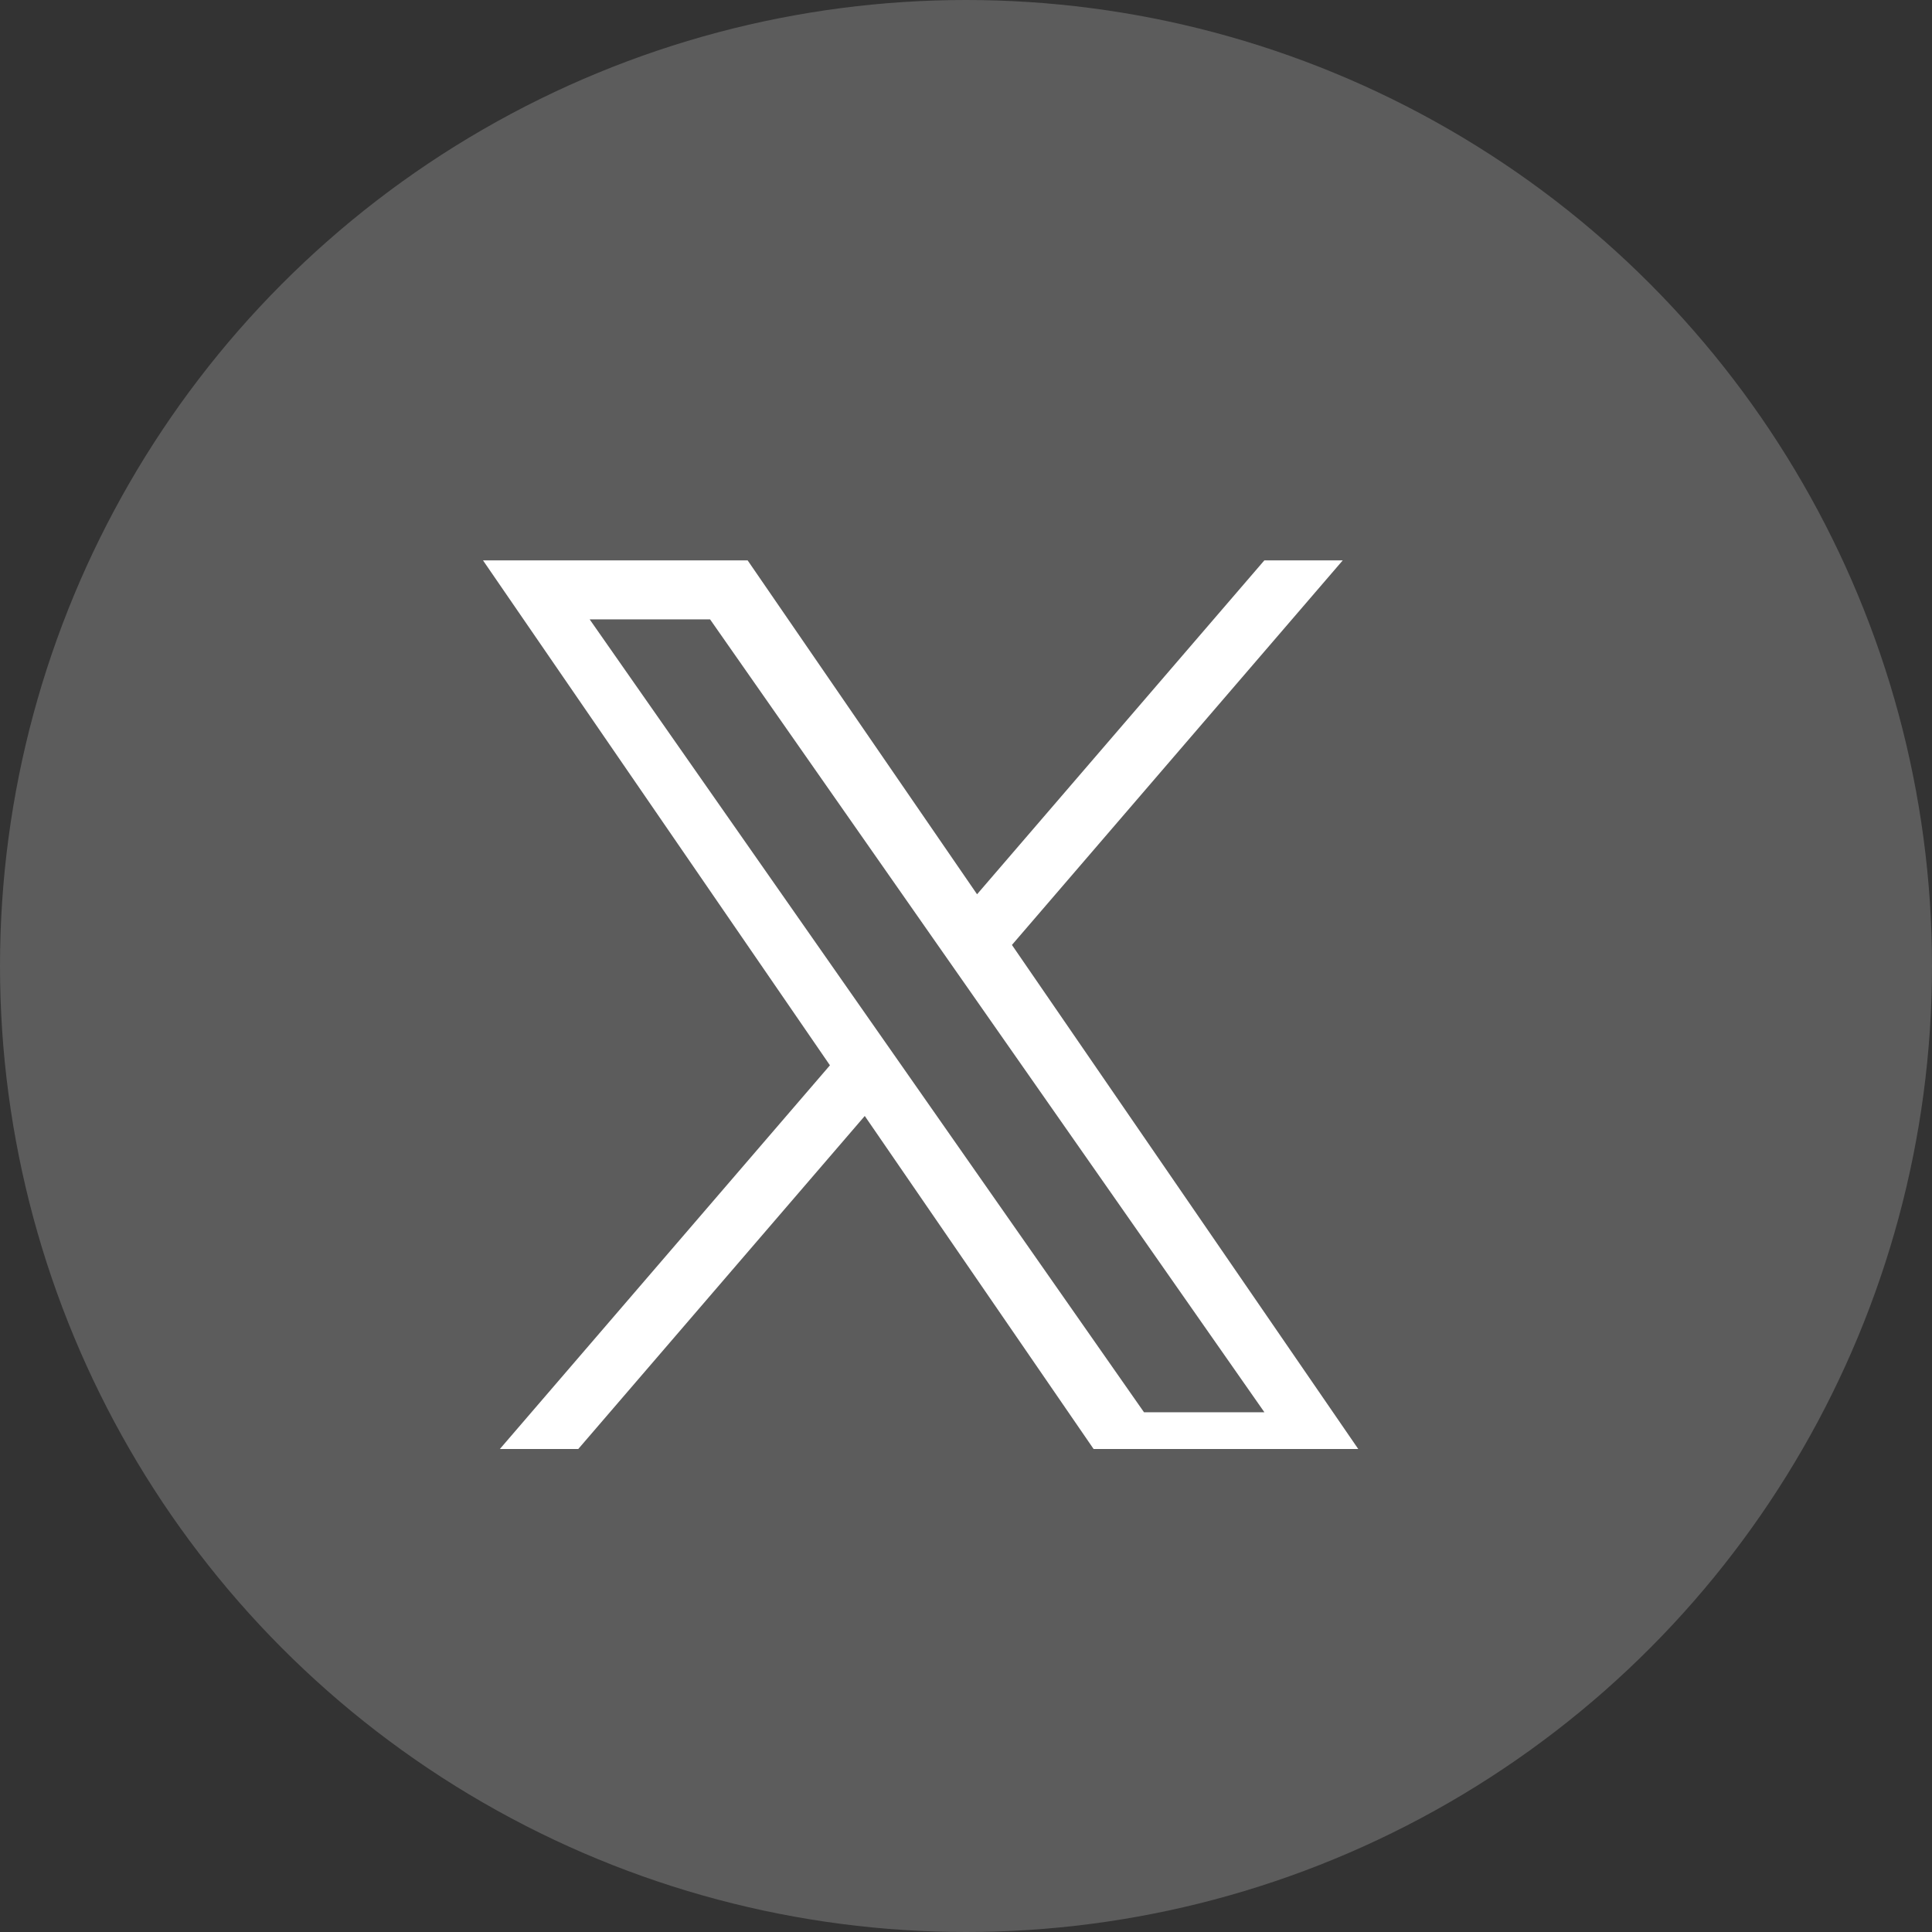 <svg width="40" height="40" viewBox="0 0 40 40" fill="none" xmlns="http://www.w3.org/2000/svg">
<rect x="0" y="0" width="40" height="40" fill="#333333" stroke="none"/>
<circle opacity="0.2" cx="20" cy="20" r="20" fill="white"/>
<g clip-path="url(#clip0_127_1990)">
<g clip-path="url(#clip1_127_1990)">
<path d="M20.951 19.564L27.8 11.602H26.177L20.229 18.515L15.479 11.602H10L17.183 22.056L10 30.406H11.623L17.904 23.105L22.921 30.406H28.4L20.951 19.564ZM18.727 22.148L17.999 21.107L12.208 12.823H14.701L19.375 19.509L20.103 20.55L26.178 29.239H23.685L18.727 22.148Z" fill="white"/>
</g>
</g>
<defs>
<clipPath id="clip0_127_1990">
<rect width="20" height="20" fill="white" transform="translate(10 10)"/>
</clipPath>
<clipPath id="clip1_127_1990">
<rect width="20" height="20" fill="white" transform="translate(10 10)"/>
</clipPath>
</defs>
</svg>
